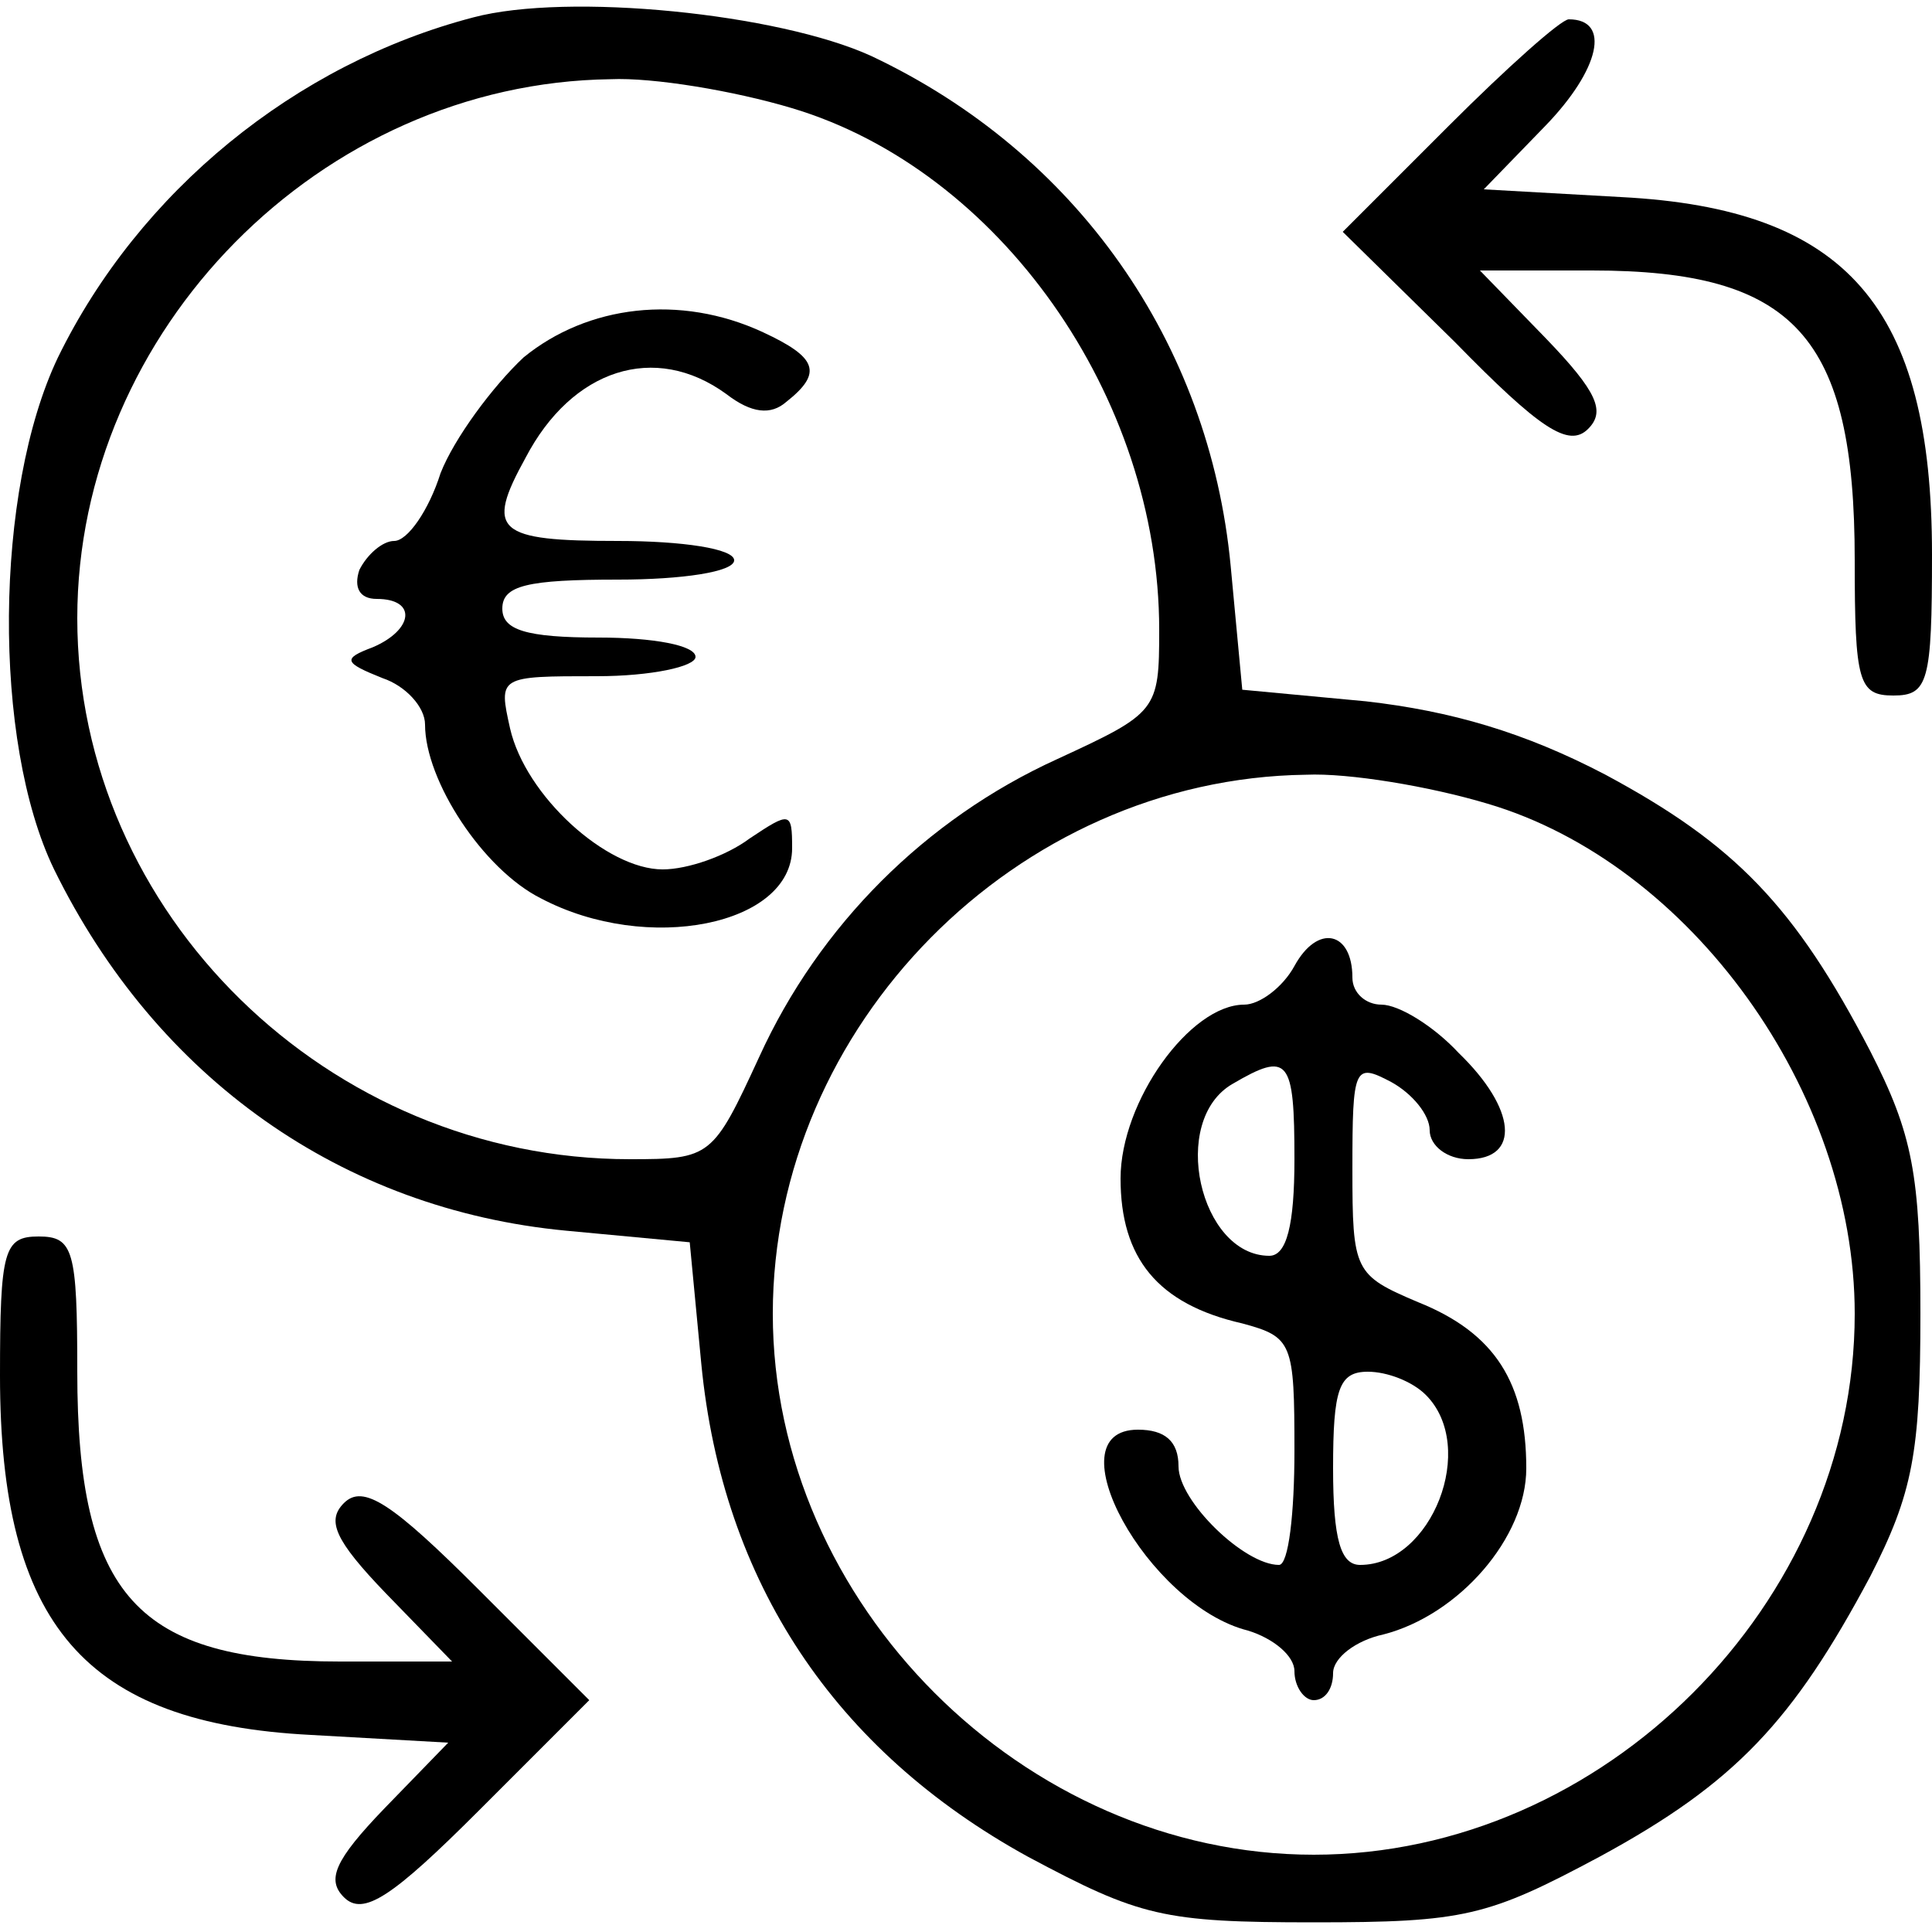 <?xml version="1.0" standalone="no"?>
<!DOCTYPE svg PUBLIC "-//W3C//DTD SVG 20010904//EN"
 "http://www.w3.org/TR/2001/REC-SVG-20010904/DTD/svg10.dtd">
<svg version="1.0" xmlns="http://www.w3.org/2000/svg"
 width="100pt" height="100pt" viewBox="0 0 100 100"
 preserveAspectRatio="xMidYMid meet">

<g transform="translate(0,100) scale(0.1,-0.1)"
fill="#000000" stroke="none">
<path d="M245 991 c-92 -24 -173 -90 -215 -176 -33 -69 -34 -199 -2 -265 53
-108 149 -176 265 -187 l64 -6 6 -63 c11 -113 69 -200 169 -255 58 -31 70 -34
148 -34 78 0 90 3 148 34 70 38 100 70 140 145 22 43 26 64 26 136 0 72 -4 93
-26 136 -39 75 -70 107 -137 143 -42 22 -80 33 -124 38 l-64 6 -6 64 c-11 116
-80 214 -186 264 -48 22 -157 33 -206 20z m165 -47 c107 -32 190 -149 190
-270 0 -42 -1 -43 -53 -67 -68 -31 -123 -86 -154 -154 -24 -52 -25 -53 -67
-53 -156 0 -286 127 -286 280 0 149 126 277 276 279 22 1 64 -6 94 -15z m360
-360 c105 -31 190 -149 190 -264 0 -150 -130 -280 -280 -280 -150 0 -280 130
-280 280 0 149 126 277 276 279 22 1 64 -6 94 -15z"/>
<path d="M271 815 c-16 -15 -36 -42 -43 -60 -6 -19 -17 -35 -24 -35 -6 0 -14
-7 -18 -15 -3 -9 0 -15 9 -15 21 0 19 -16 -2 -25 -16 -6 -15 -8 5 -16 12 -4
22 -15 22 -24 0 -29 30 -75 60 -90 55 -29 130 -14 130 26 0 19 -1 19 -22 5
-12 -9 -32 -16 -45 -16 -29 0 -71 38 -79 73 -6 27 -6 27 45 27 28 0 51 5 51
10 0 6 -22 10 -50 10 -38 0 -50 4 -50 15 0 12 13 15 60 15 33 0 60 4 60 10 0
6 -27 10 -60 10 -63 0 -69 5 -48 43 24 46 67 60 104 33 13 -10 23 -11 31 -4
19 15 16 23 -12 36 -43 20 -91 14 -124 -13z"/>
<path d="M670 500 c-6 -11 -18 -20 -26 -20 -28 0 -64 -50 -64 -90 0 -41 19
-65 63 -75 26 -7 27 -10 27 -66 0 -32 -3 -59 -8 -59 -18 0 -52 33 -52 51 0 13
-7 19 -21 19 -45 0 5 -91 57 -104 13 -4 24 -13 24 -21 0 -8 5 -15 10 -15 6 0
10 6 10 14 0 8 12 17 26 20 39 10 74 50 74 86 0 44 -16 70 -56 86 -33 14 -34
16 -34 69 0 53 1 55 20 45 11 -6 20 -17 20 -25 0 -8 9 -15 20 -15 27 0 25 26
-5 55 -13 14 -31 25 -40 25 -8 0 -15 6 -15 14 0 24 -18 28 -30 6z m0 -100 c0
-34 -4 -50 -13 -50 -36 0 -52 70 -19 89 29 17 32 13 32 -39z m68 -122 c27 -27
3 -88 -34 -88 -10 0 -14 13 -14 50 0 41 3 50 18 50 10 0 23 -5 30 -12z"/>
<path d="M750 935 l-55 -55 58 -57 c44 -45 59 -55 69 -45 9 9 5 19 -22 47
l-34 35 58 0 c105 0 136 -34 136 -150 0 -63 2 -70 20 -70 18 0 20 7 20 73 0
128 -44 179 -161 185 l-71 4 32 33 c28 29 34 55 12 55 -4 0 -32 -25 -62 -55z"/>
<path d="M0 288 c0 -129 44 -180 161 -186 l71 -4 -33 -34 c-26 -27 -30 -37
-21 -46 10 -10 25 0 70 45 l57 57 -57 57 c-45 45 -60 55 -70 45 -9 -9 -5 -19
22 -47 l34 -35 -58 0 c-105 0 -136 34 -136 150 0 63 -2 70 -20 70 -18 0 -20
-7 -20 -72z"/>
</g>
</svg>
